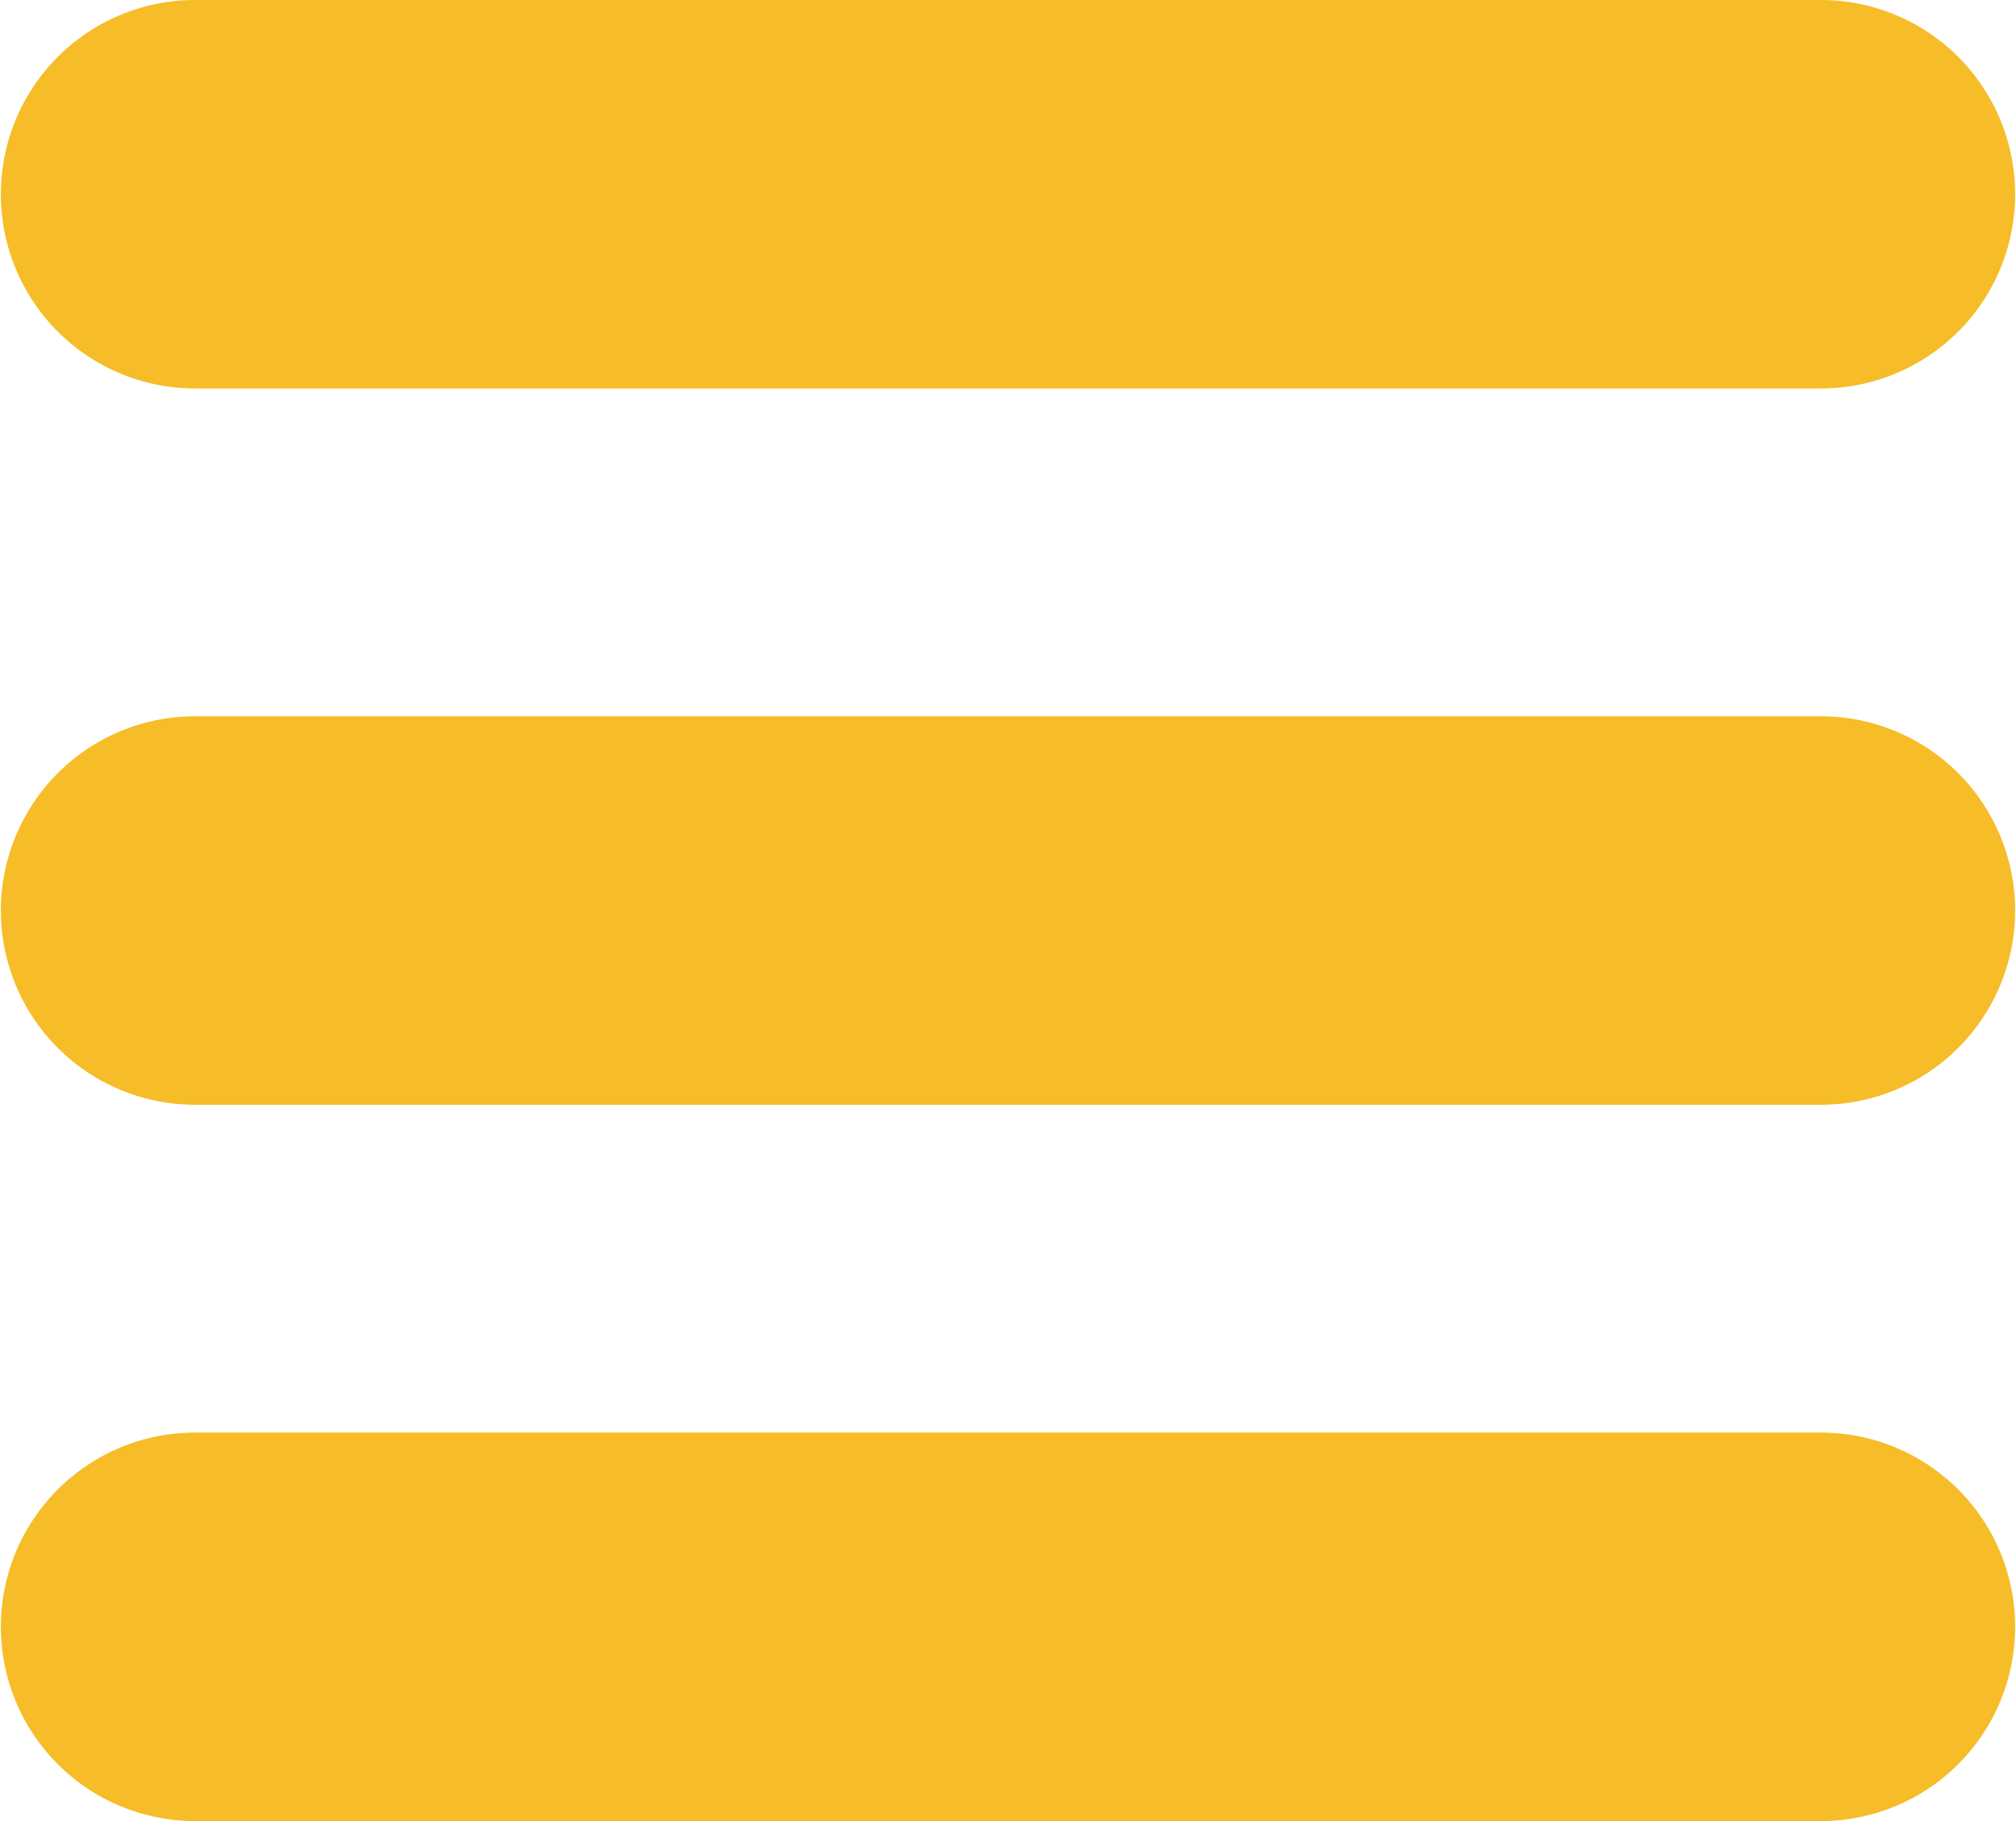 <svg id="menu-button-of-three-horizontal-lines" xmlns="http://www.w3.org/2000/svg" width="22" height="19.871" viewBox="0 0 22 19.871">
  <path id="Path_159" data-name="Path 159" d="M19.871,6H2.129a2.119,2.119,0,1,0,0,4.239H19.871a2.119,2.119,0,1,0,0-4.239Z" transform="translate(0 -6)" fill="#f6bd28"/>
  <path id="Path_160" data-name="Path 160" d="M19.871,50H2.129a2.119,2.119,0,1,0,0,4.239H19.871a2.119,2.119,0,1,0,0-4.239Z" transform="translate(0 -42.184)" fill="#f6bd28"/>
  <path id="Path_161" data-name="Path 161" d="M19.871,94H2.129a2.119,2.119,0,1,0,0,4.239H19.871a2.119,2.119,0,1,0,0-4.239Z" transform="translate(0 -78.368)" fill="#f6bd28"/>
</svg>
